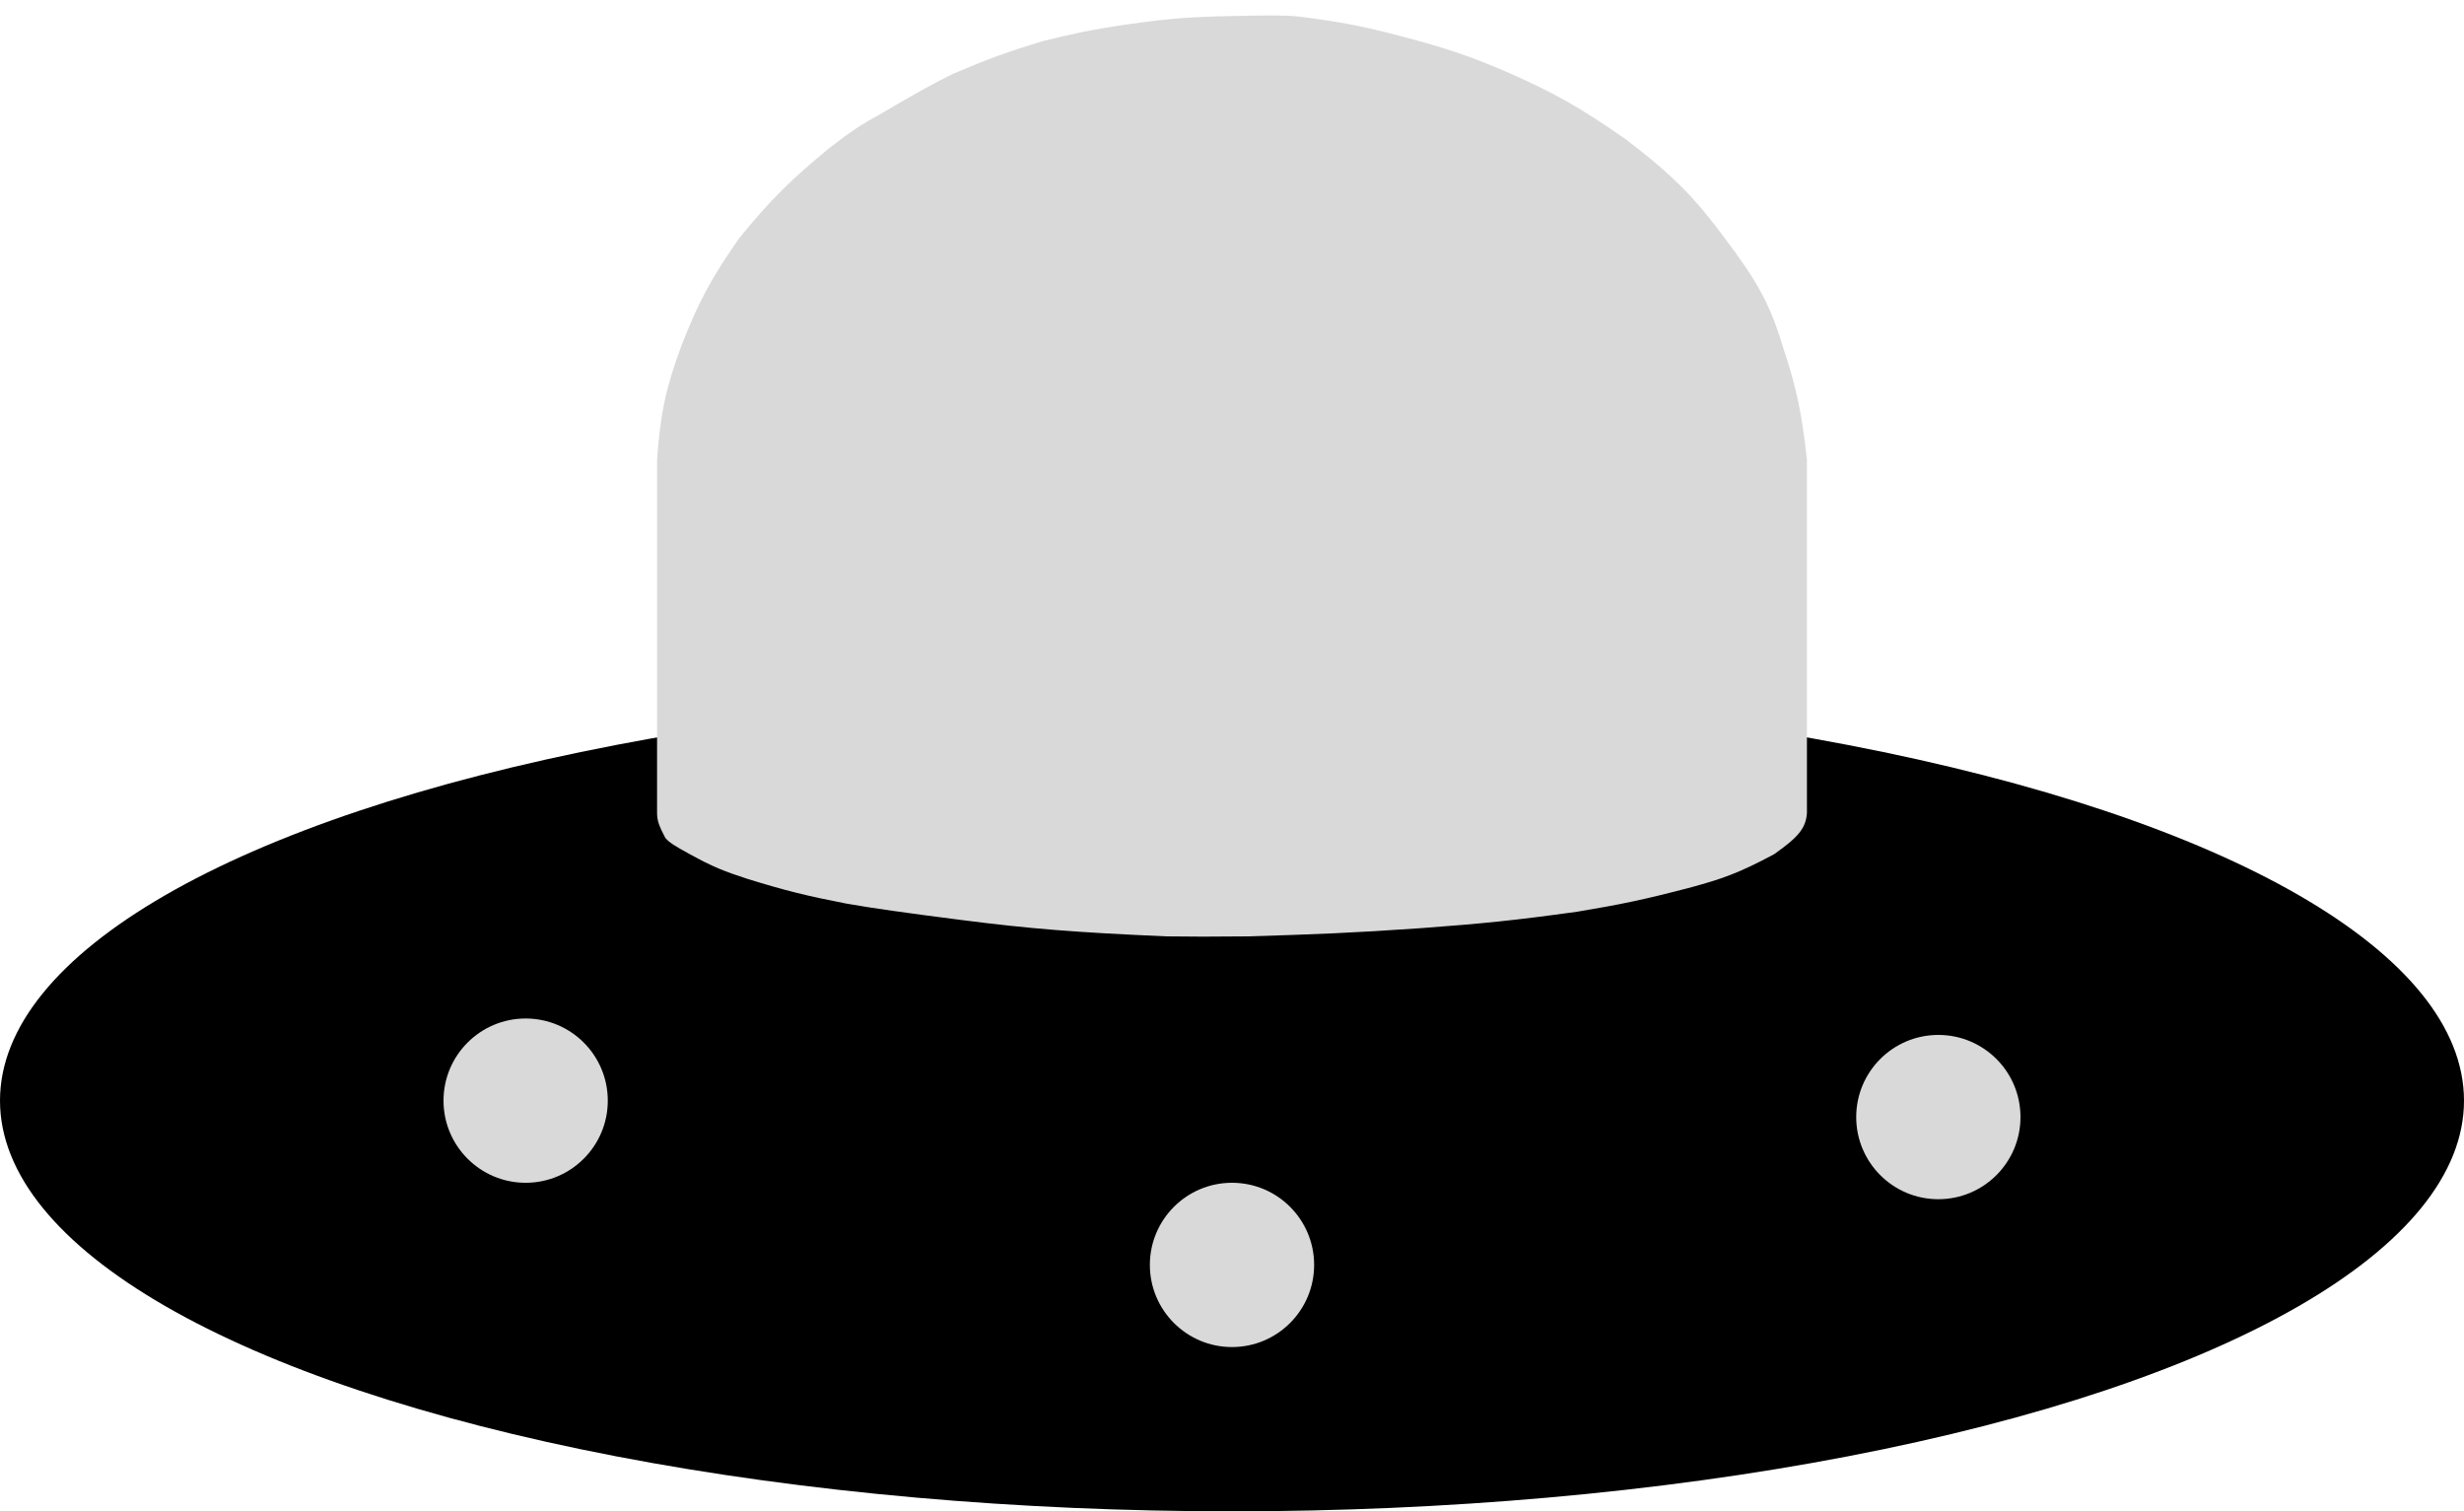 <svg width="150" height="92" viewBox="0 0 150 92" fill="none" xmlns="http://www.w3.org/2000/svg">
<ellipse cx="75" cy="67" rx="75" ry="25" fill="black"/>
<circle cx="32" cy="67" r="5" fill="#D9D9D9"/>
<circle cx="75" cy="77" r="5" fill="#D9D9D9"/>
<circle cx="118" cy="68" r="5" fill="#D9D9D9"/>
<path d="M40 28V49.5C40.006 49.958 40.119 50.277 40.5 51C40.734 51.294 41.148 51.536 42 52C43.35 52.749 44.119 53.053 45.5 53.5C47.815 54.217 49.13 54.54 51.5 55C53.248 55.305 54.856 55.533 58.5 56C62.736 56.543 65.483 56.759 71 57C72.572 57.023 73.706 57.021 76 57C80.073 56.875 82.361 56.79 86.5 56.5C90.201 56.228 92.279 56.021 96 55.5C98.547 55.079 100.047 54.779 103 54C104.765 53.514 105.791 53.185 108 52C109.445 50.983 109.932 50.435 110 49.5V28C109.7 25.255 109.405 23.688 108.5 21C107.703 18.327 106.815 16.932 105 14.5C103.216 12.105 101.988 10.785 99 8.5C96.161 6.517 94.634 5.676 92 4.5C89.471 3.385 87.811 2.847 84.5 2C82.68 1.545 81.511 1.319 79 1C78.218 0.928 77.314 0.915 74 1C71.85 1.071 70.647 1.195 68.5 1.5C66.571 1.788 65.478 2.008 63.5 2.5C61.39 3.135 60.181 3.573 58 4.5C56.677 5.158 55.67 5.723 53.5 7C52.46 7.557 51.8 7.999 50.5 9C48.192 10.91 46.964 12.085 45 14.5C43.268 16.977 42.518 18.403 41.5 21C40.544 23.582 40.202 25.116 40 28Z" fill="#D9D9D9"/>
</svg>
